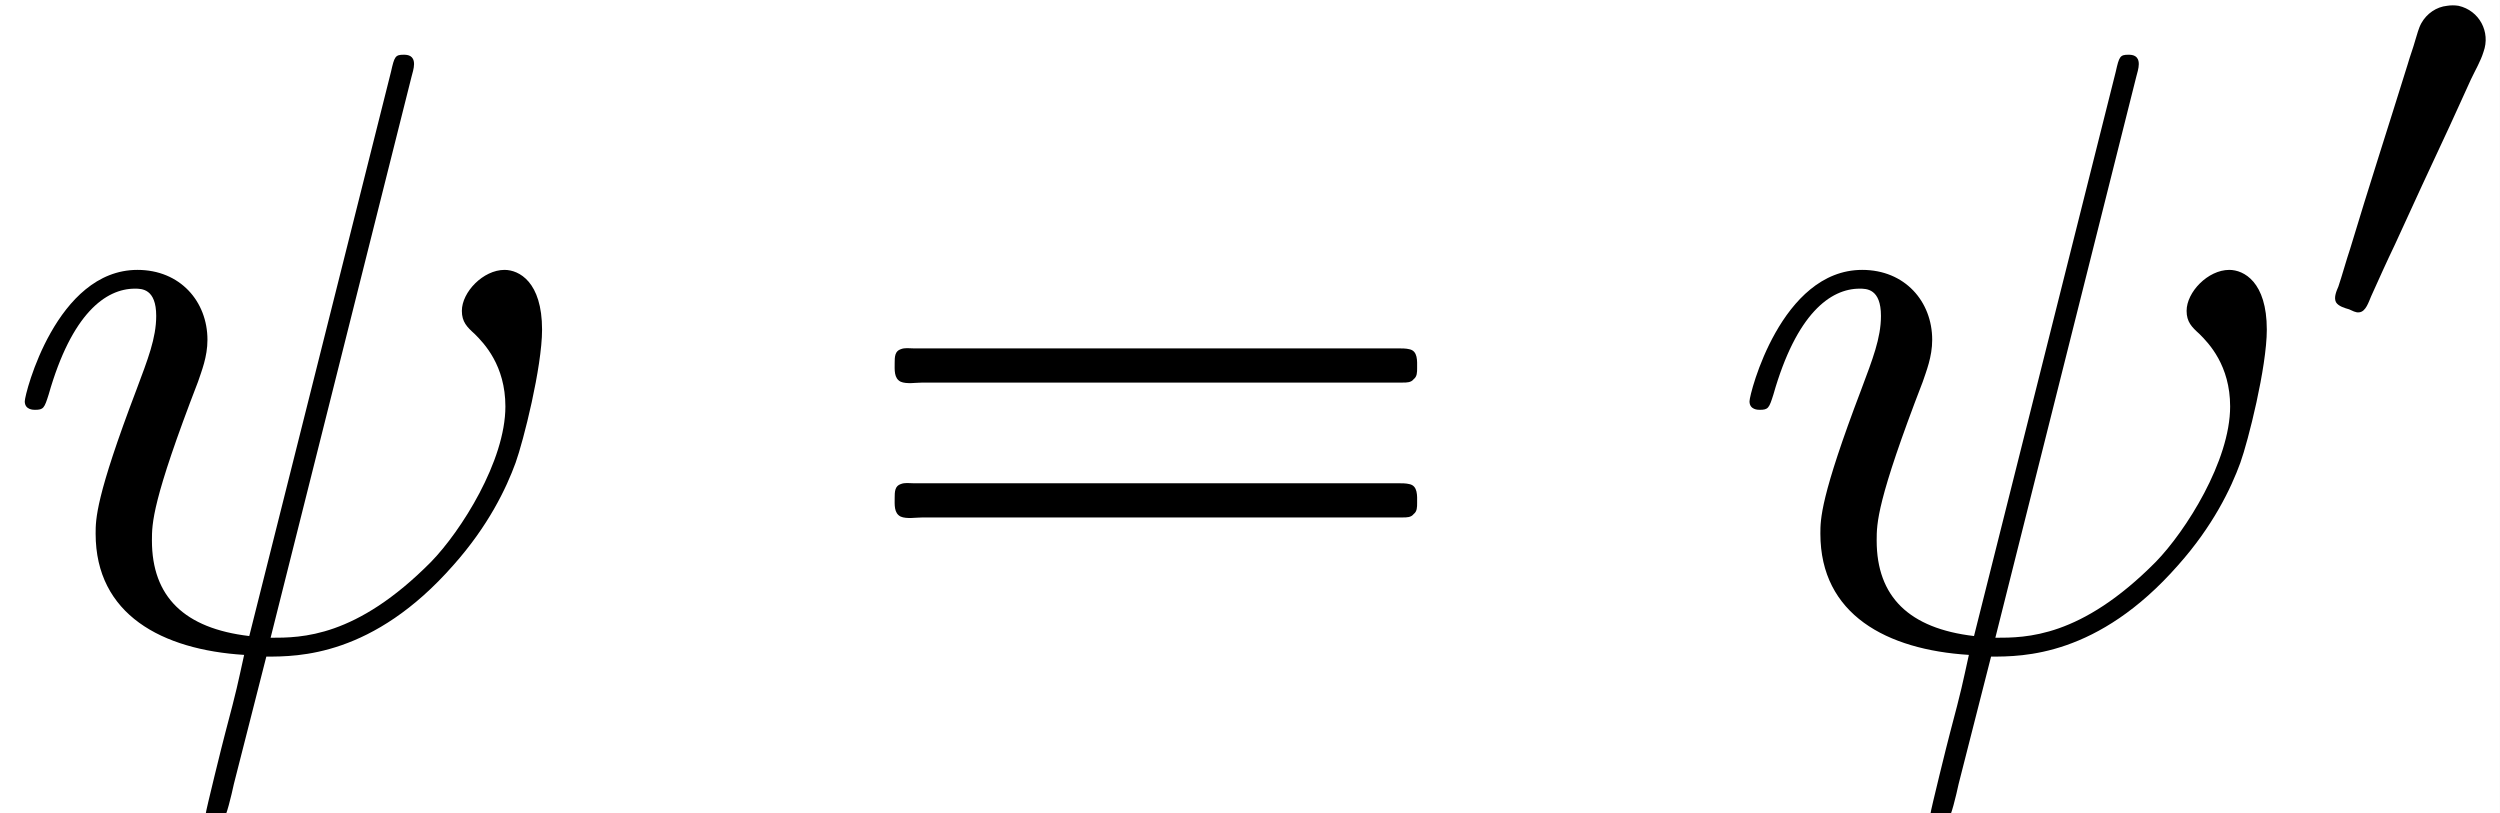 <?xml version='1.0' encoding='UTF-8'?>
<!-- This file was generated by dvisvgm 2.6.3 -->
<svg version='1.1' xmlns='http://www.w3.org/2000/svg' xmlns:xlink='http://www.w3.org/1999/xlink' width='43.763pt' height='14.235pt' viewBox='-21.804 14.687 43.763 14.235'>
<rect x="-21.804" y="14.687" width="43.763" height="14.235" fill="#808080" stroke="none"/>
<defs>
<path id='g0-49' d='M1.583 -3.87C1.458 -3.857 1.346 -3.78 1.283 -3.668C1.248 -3.605 1.234 -3.536 1.213 -3.473C1.186 -3.375 1.151 -3.285 1.123 -3.187C0.9 -2.469 0.669 -1.757 0.453 -1.039C0.404 -0.893 0.363 -0.739 0.314 -0.593C0.293 -0.544 0.258 -0.467 0.286 -0.411C0.314 -0.363 0.391 -0.342 0.439 -0.328C0.474 -0.314 0.516 -0.286 0.558 -0.293C0.635 -0.3 0.669 -0.418 0.697 -0.481C0.788 -0.683 0.879 -0.886 0.976 -1.088C1.186 -1.548 1.395 -2.001 1.611 -2.462C1.695 -2.643 1.778 -2.831 1.862 -3.013C1.911 -3.117 1.974 -3.222 2.008 -3.333C2.092 -3.564 1.96 -3.815 1.716 -3.87C1.674 -3.877 1.625 -3.877 1.583 -3.87Z'/>
<path id='g2-32' d='M4.802 -6.655C4.812 -6.695 4.832 -6.755 4.832 -6.804C4.832 -6.904 4.762 -6.914 4.712 -6.914C4.613 -6.914 4.603 -6.894 4.563 -6.715L2.909 -0.13C2.152 -0.219 1.773 -0.588 1.773 -1.245C1.773 -1.445 1.773 -1.704 2.311 -3.098C2.351 -3.218 2.421 -3.387 2.421 -3.587C2.421 -4.035 2.102 -4.403 1.604 -4.403C0.658 -4.403 0.289 -2.959 0.289 -2.869C0.289 -2.77 0.389 -2.77 0.408 -2.77C0.508 -2.77 0.518 -2.79 0.568 -2.949C0.837 -3.895 1.235 -4.184 1.574 -4.184C1.654 -4.184 1.823 -4.184 1.823 -3.866C1.823 -3.606 1.724 -3.357 1.594 -3.009C1.116 -1.753 1.116 -1.494 1.116 -1.325C1.116 -0.379 1.893 0.03 2.849 0.09C2.77 0.448 2.77 0.468 2.63 0.996C2.6 1.106 2.401 1.913 2.401 1.943C2.401 1.953 2.401 2.042 2.521 2.042C2.54 2.042 2.59 2.042 2.61 2.002C2.64 1.983 2.7 1.733 2.73 1.594L3.108 0.11C3.477 0.11 4.354 0.11 5.29 -0.956C5.699 -1.415 5.908 -1.853 6.017 -2.152C6.107 -2.401 6.326 -3.268 6.326 -3.706C6.326 -4.264 6.057 -4.403 5.888 -4.403C5.639 -4.403 5.39 -4.144 5.39 -3.925C5.39 -3.796 5.45 -3.736 5.539 -3.656C5.649 -3.547 5.898 -3.288 5.898 -2.809C5.898 -2.172 5.38 -1.355 5.031 -0.996C4.154 -0.11 3.517 -0.11 3.158 -0.11L4.802 -6.655Z'/>
<path id='g1-16' d='M0.897 -3.477C0.867 -3.467 0.847 -3.447 0.837 -3.417S0.827 -3.347 0.827 -3.318C0.827 -3.238 0.817 -3.138 0.897 -3.098C0.966 -3.068 1.076 -3.088 1.156 -3.088H1.743H5.46H6.506C6.585 -3.088 6.675 -3.088 6.755 -3.088C6.804 -3.088 6.854 -3.088 6.884 -3.128C6.924 -3.158 6.924 -3.208 6.924 -3.258C6.924 -3.337 6.934 -3.457 6.834 -3.477C6.795 -3.487 6.745 -3.487 6.705 -3.487H6.466H5.699H2.291H1.315H1.046C0.996 -3.487 0.946 -3.497 0.897 -3.477ZM0.897 -1.903C0.867 -1.893 0.847 -1.873 0.837 -1.843S0.827 -1.773 0.827 -1.743C0.827 -1.664 0.817 -1.564 0.897 -1.524C0.966 -1.494 1.076 -1.514 1.156 -1.514H1.743H5.46H6.516H6.755C6.804 -1.514 6.854 -1.514 6.884 -1.554C6.924 -1.584 6.924 -1.634 6.924 -1.684C6.924 -1.763 6.934 -1.883 6.834 -1.903C6.795 -1.913 6.745 -1.913 6.705 -1.913H6.466H5.699H2.291H1.315H1.046C0.996 -1.913 0.946 -1.923 0.897 -1.903Z'/>
</defs>
<g id='page1' transform='matrix(1.5 0 0 1.5 0 0)'>
<rect x='-14.536' y='9.791' width='29.175' height='9.49' fill='#fff'/>
<use x='-14.536' y='17.344' xlink:href='#g2-32'/>
<use x='-4.922' y='17.344' xlink:href='#g1-16'/>
<use x='5.592' y='17.344' xlink:href='#g2-32'/>
<use x='12.439' y='13.729' xlink:href='#g0-49'/>
</g>
</svg>